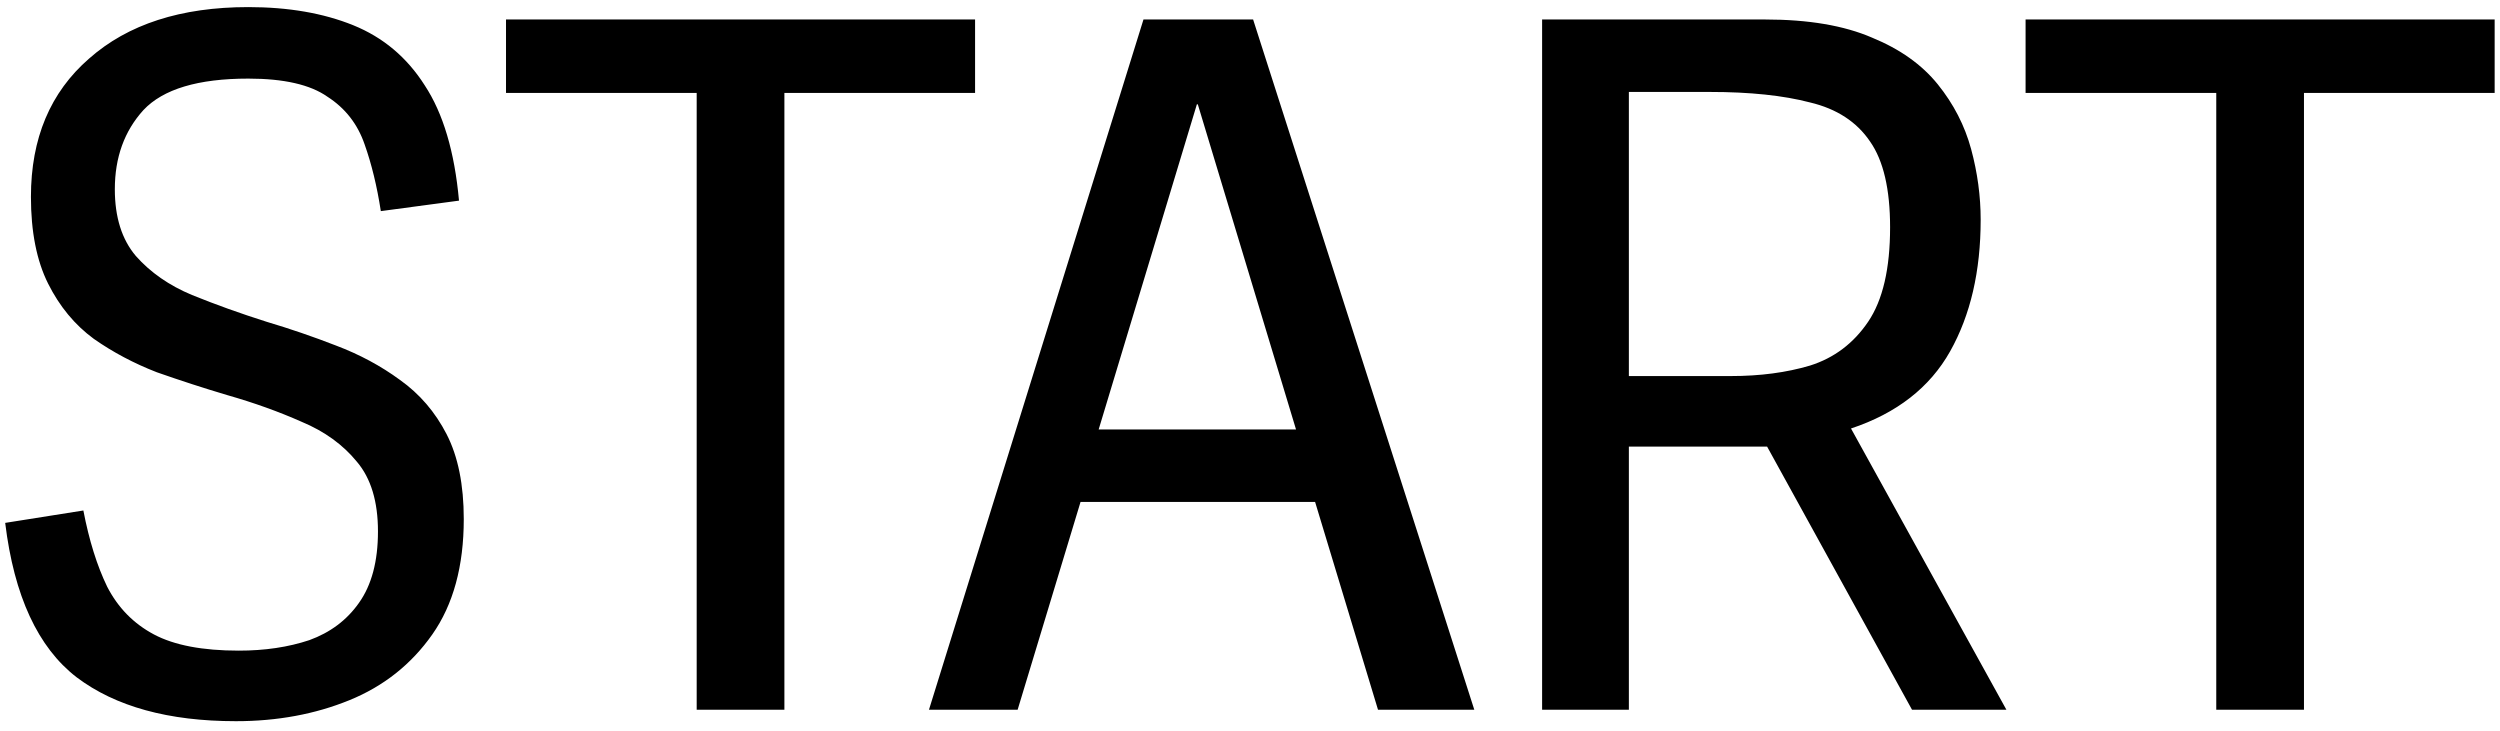 <svg width="236" height="69" viewBox="0 0 236 69" fill="none" xmlns="http://www.w3.org/2000/svg">
	<path
		d="M22.27 68.08C15.91 68.08 10.9 66.7 7.24 63.94C3.58 61.12 1.33 56.26 0.49 49.36L7.87 48.19C8.41 51.01 9.16 53.41 10.12 55.39C11.14 57.37 12.61 58.87 14.53 59.89C16.45 60.91 19.12 61.42 22.54 61.42C25 61.42 27.22 61.09 29.2 60.43C31.18 59.71 32.74 58.54 33.88 56.92C35.08 55.24 35.68 52.99 35.68 50.17C35.68 47.35 35.02 45.16 33.7 43.6C32.38 41.98 30.64 40.72 28.48 39.82C26.32 38.86 23.98 38.02 21.46 37.3C19.24 36.64 17.02 35.92 14.8 35.14C12.64 34.3 10.66 33.25 8.86 31.99C7.06 30.67 5.62 28.93 4.54 26.77C3.46 24.61 2.92 21.88 2.92 18.58C2.92 13.06 4.75 8.71 8.41 5.53C12.07 2.29 17.08 0.67 23.44 0.67C27.22 0.67 30.52 1.24 33.34 2.38C36.16 3.52 38.41 5.41 40.09 8.05C41.83 10.69 42.91 14.32 43.33 18.94L35.95 19.93C35.59 17.59 35.08 15.49 34.42 13.63C33.76 11.71 32.59 10.21 30.91 9.13C29.29 7.99 26.8 7.42 23.44 7.42C18.7 7.42 15.4 8.41 13.54 10.39C11.74 12.37 10.84 14.86 10.84 17.86C10.84 20.5 11.5 22.6 12.82 24.16C14.2 25.72 15.97 26.95 18.13 27.85C20.35 28.75 22.69 29.59 25.15 30.37C27.37 31.03 29.56 31.78 31.72 32.62C33.94 33.46 35.95 34.54 37.75 35.86C39.61 37.18 41.08 38.89 42.16 40.99C43.24 43.09 43.78 45.76 43.78 49C43.78 53.44 42.79 57.07 40.81 59.89C38.83 62.71 36.22 64.78 32.98 66.1C29.74 67.42 26.17 68.08 22.27 68.08ZM74.047 67H65.767V8.77H47.767V1.84H92.047V8.77H74.047V67ZM107.944 1.84H118.294L139.174 67H130.084L124.144 47.38H102.004L96.064 67H87.694L107.944 1.84ZM103.714 40.54H122.344L113.074 9.85H112.984L103.714 40.54ZM153.765 67H145.575V1.84H166.635C170.715 1.84 174.075 2.41 176.715 3.55C179.355 4.63 181.425 6.1 182.925 7.96C184.425 9.82 185.475 11.86 186.075 14.08C186.675 16.3 186.975 18.52 186.975 20.74C186.975 25.6 186.015 29.74 184.095 33.16C182.175 36.58 179.055 39.01 174.735 40.45L189.405 67H180.495L166.815 42.16H153.765V67ZM153.765 8.68V35.5H163.395C166.155 35.5 168.645 35.17 170.865 34.51C173.145 33.79 174.975 32.41 176.355 30.37C177.735 28.33 178.425 25.36 178.425 21.46C178.425 17.86 177.795 15.16 176.535 13.36C175.275 11.5 173.385 10.27 170.865 9.67C168.345 9.01 165.195 8.68 161.415 8.68H153.765ZM217.495 67H209.215V8.77H191.215V1.84H235.495V8.77H217.495V67Z"
		fill="black" />
</svg>
